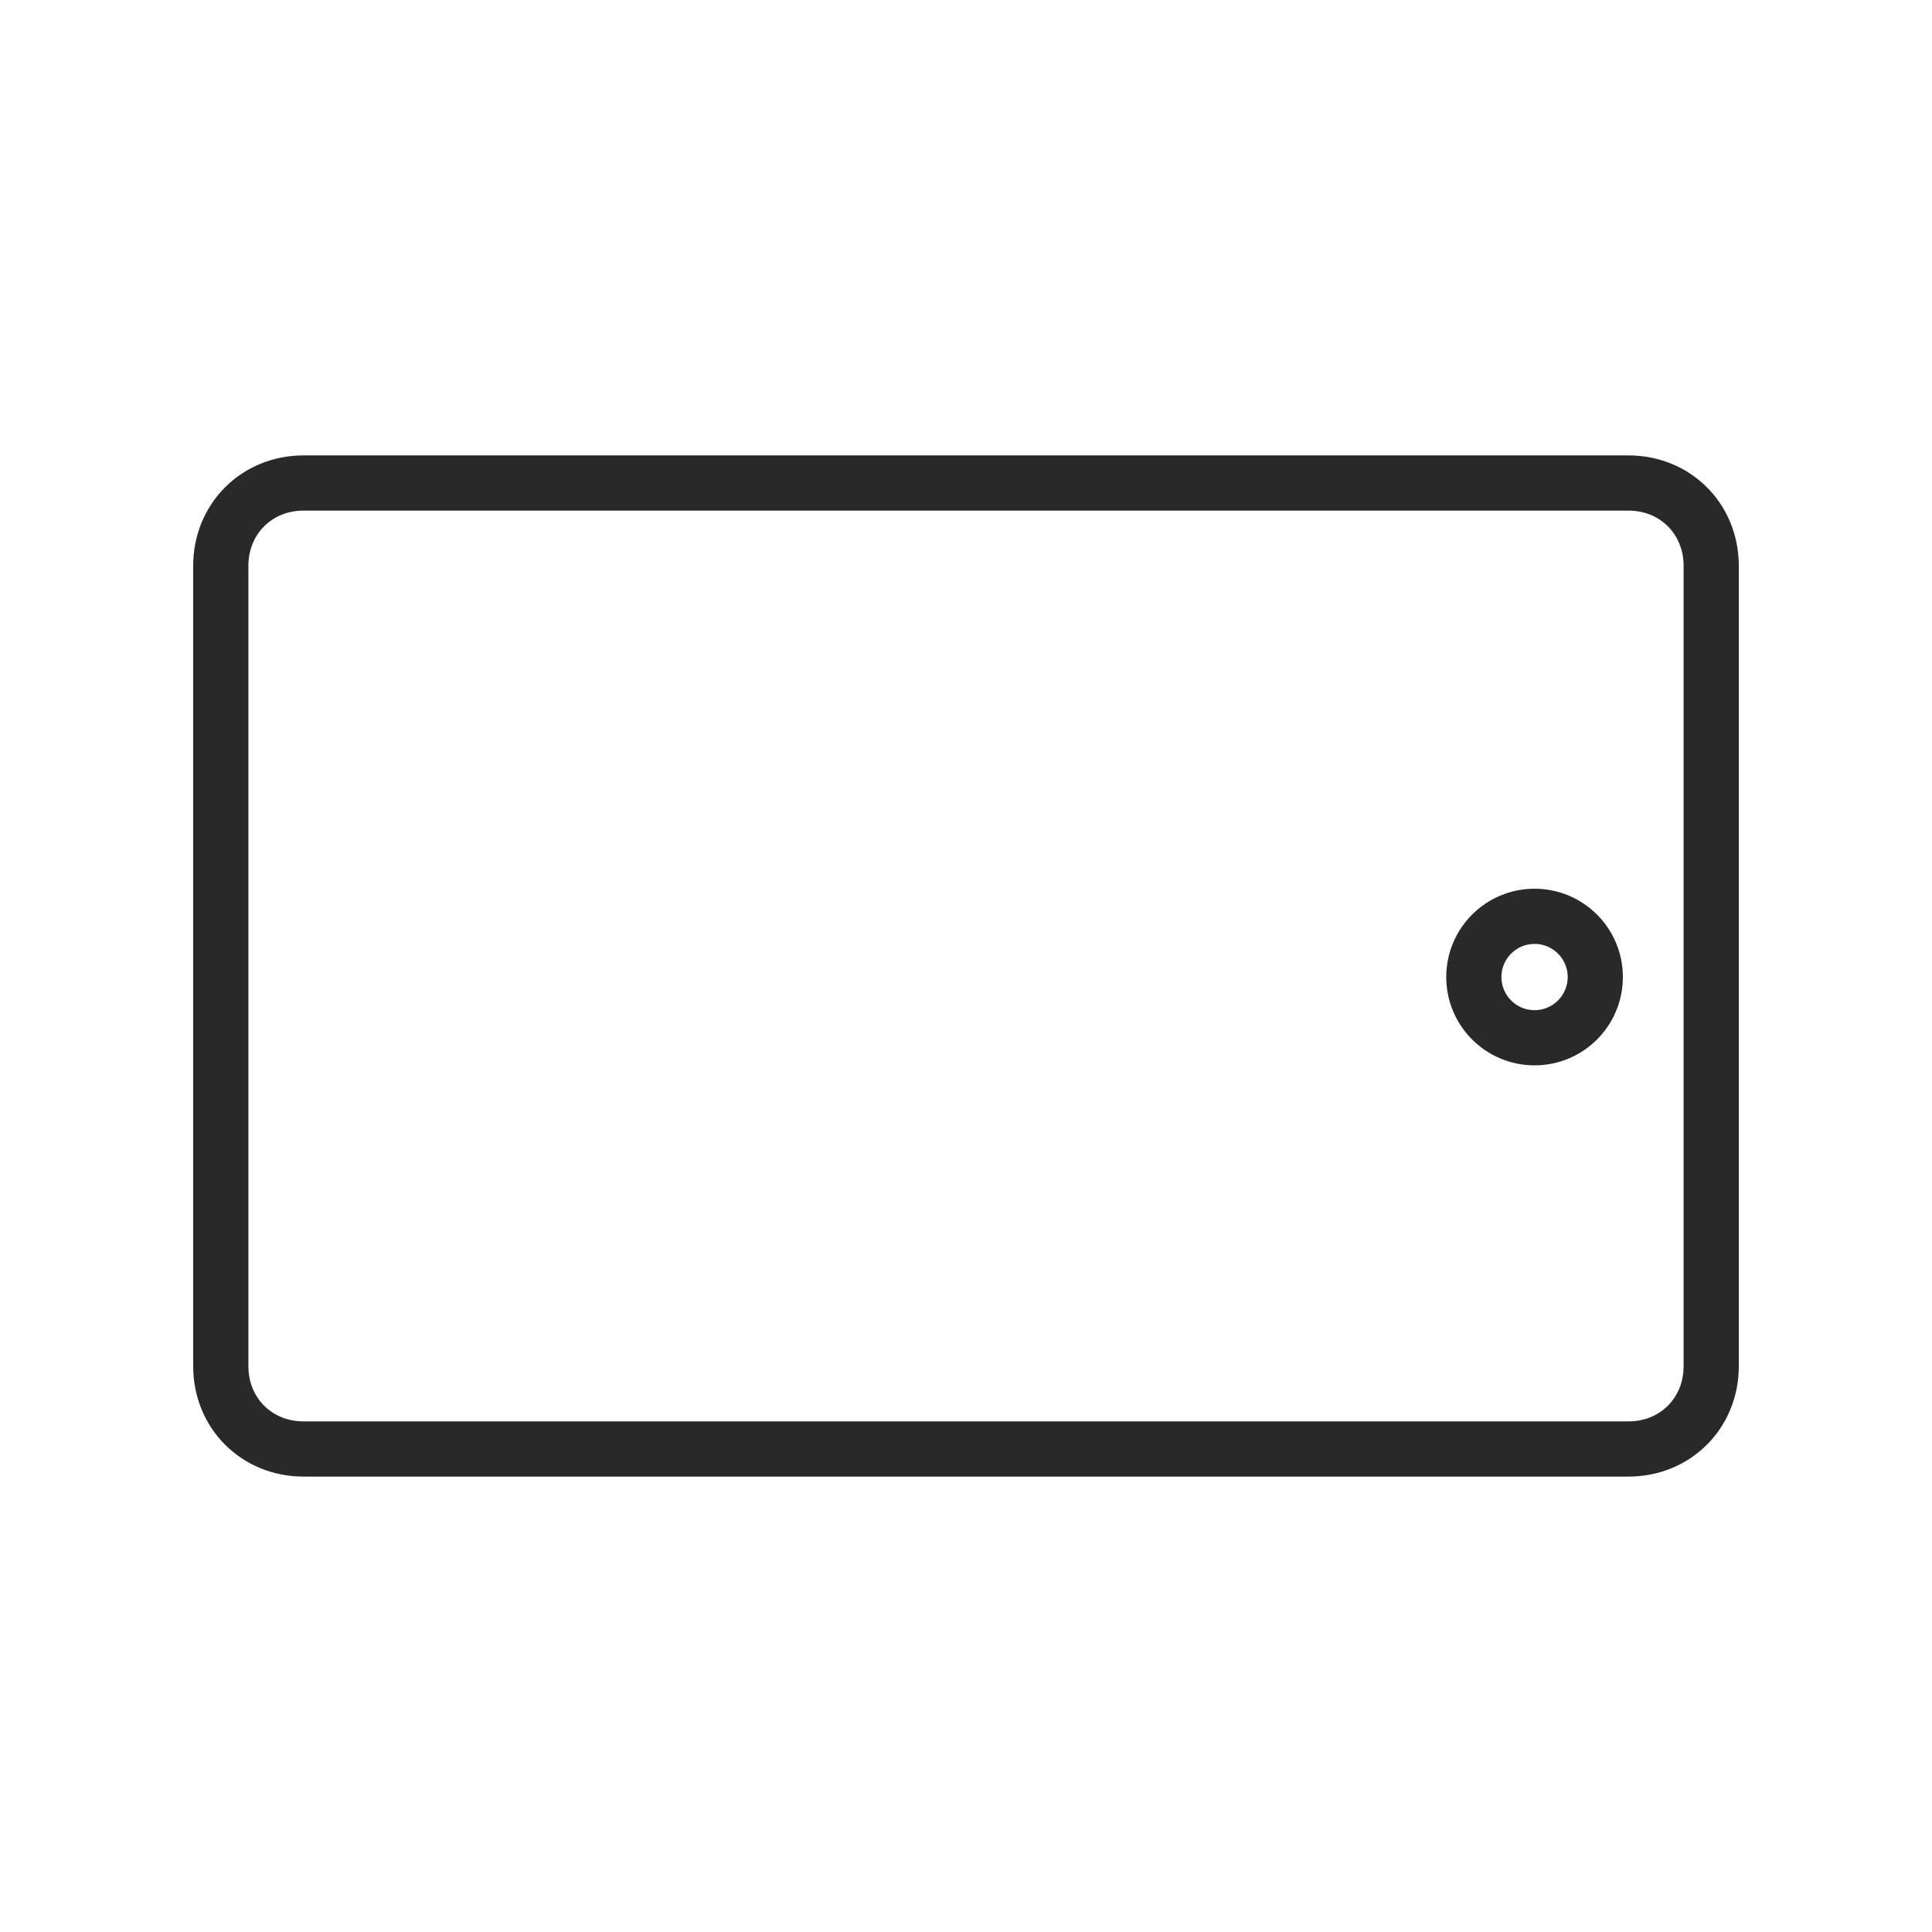 <?xml version="1.0" encoding="utf-8"?>
<!-- Generator: Adobe Illustrator 25.4.1, SVG Export Plug-In . SVG Version: 6.00 Build 0)  -->
<svg version="1.1" id="Layer_1" xmlns="http://www.w3.org/2000/svg" xmlns:xlink="http://www.w3.org/1999/xlink" x="0px" y="0px"
	 viewBox="0 0 70 70" style="enable-background:new 0 0 70 70;" xml:space="preserve">
<style type="text/css">
	.st0{fill:none;stroke:#292929;stroke-width:2;stroke-linecap:round;stroke-linejoin:round;stroke-miterlimit:10;}
</style>
<path class="st0" d="M59,52.5H11c-1.7,0-3-1.3-3-3v-29c0-1.7,1.3-3,3-3h48c1.7,0,3,1.3,3,3v29C62,51.2,60.7,52.5,59,52.5z"/>
<circle class="st0" cx="55.6" cy="35.4" r="2.2"/>
</svg>
